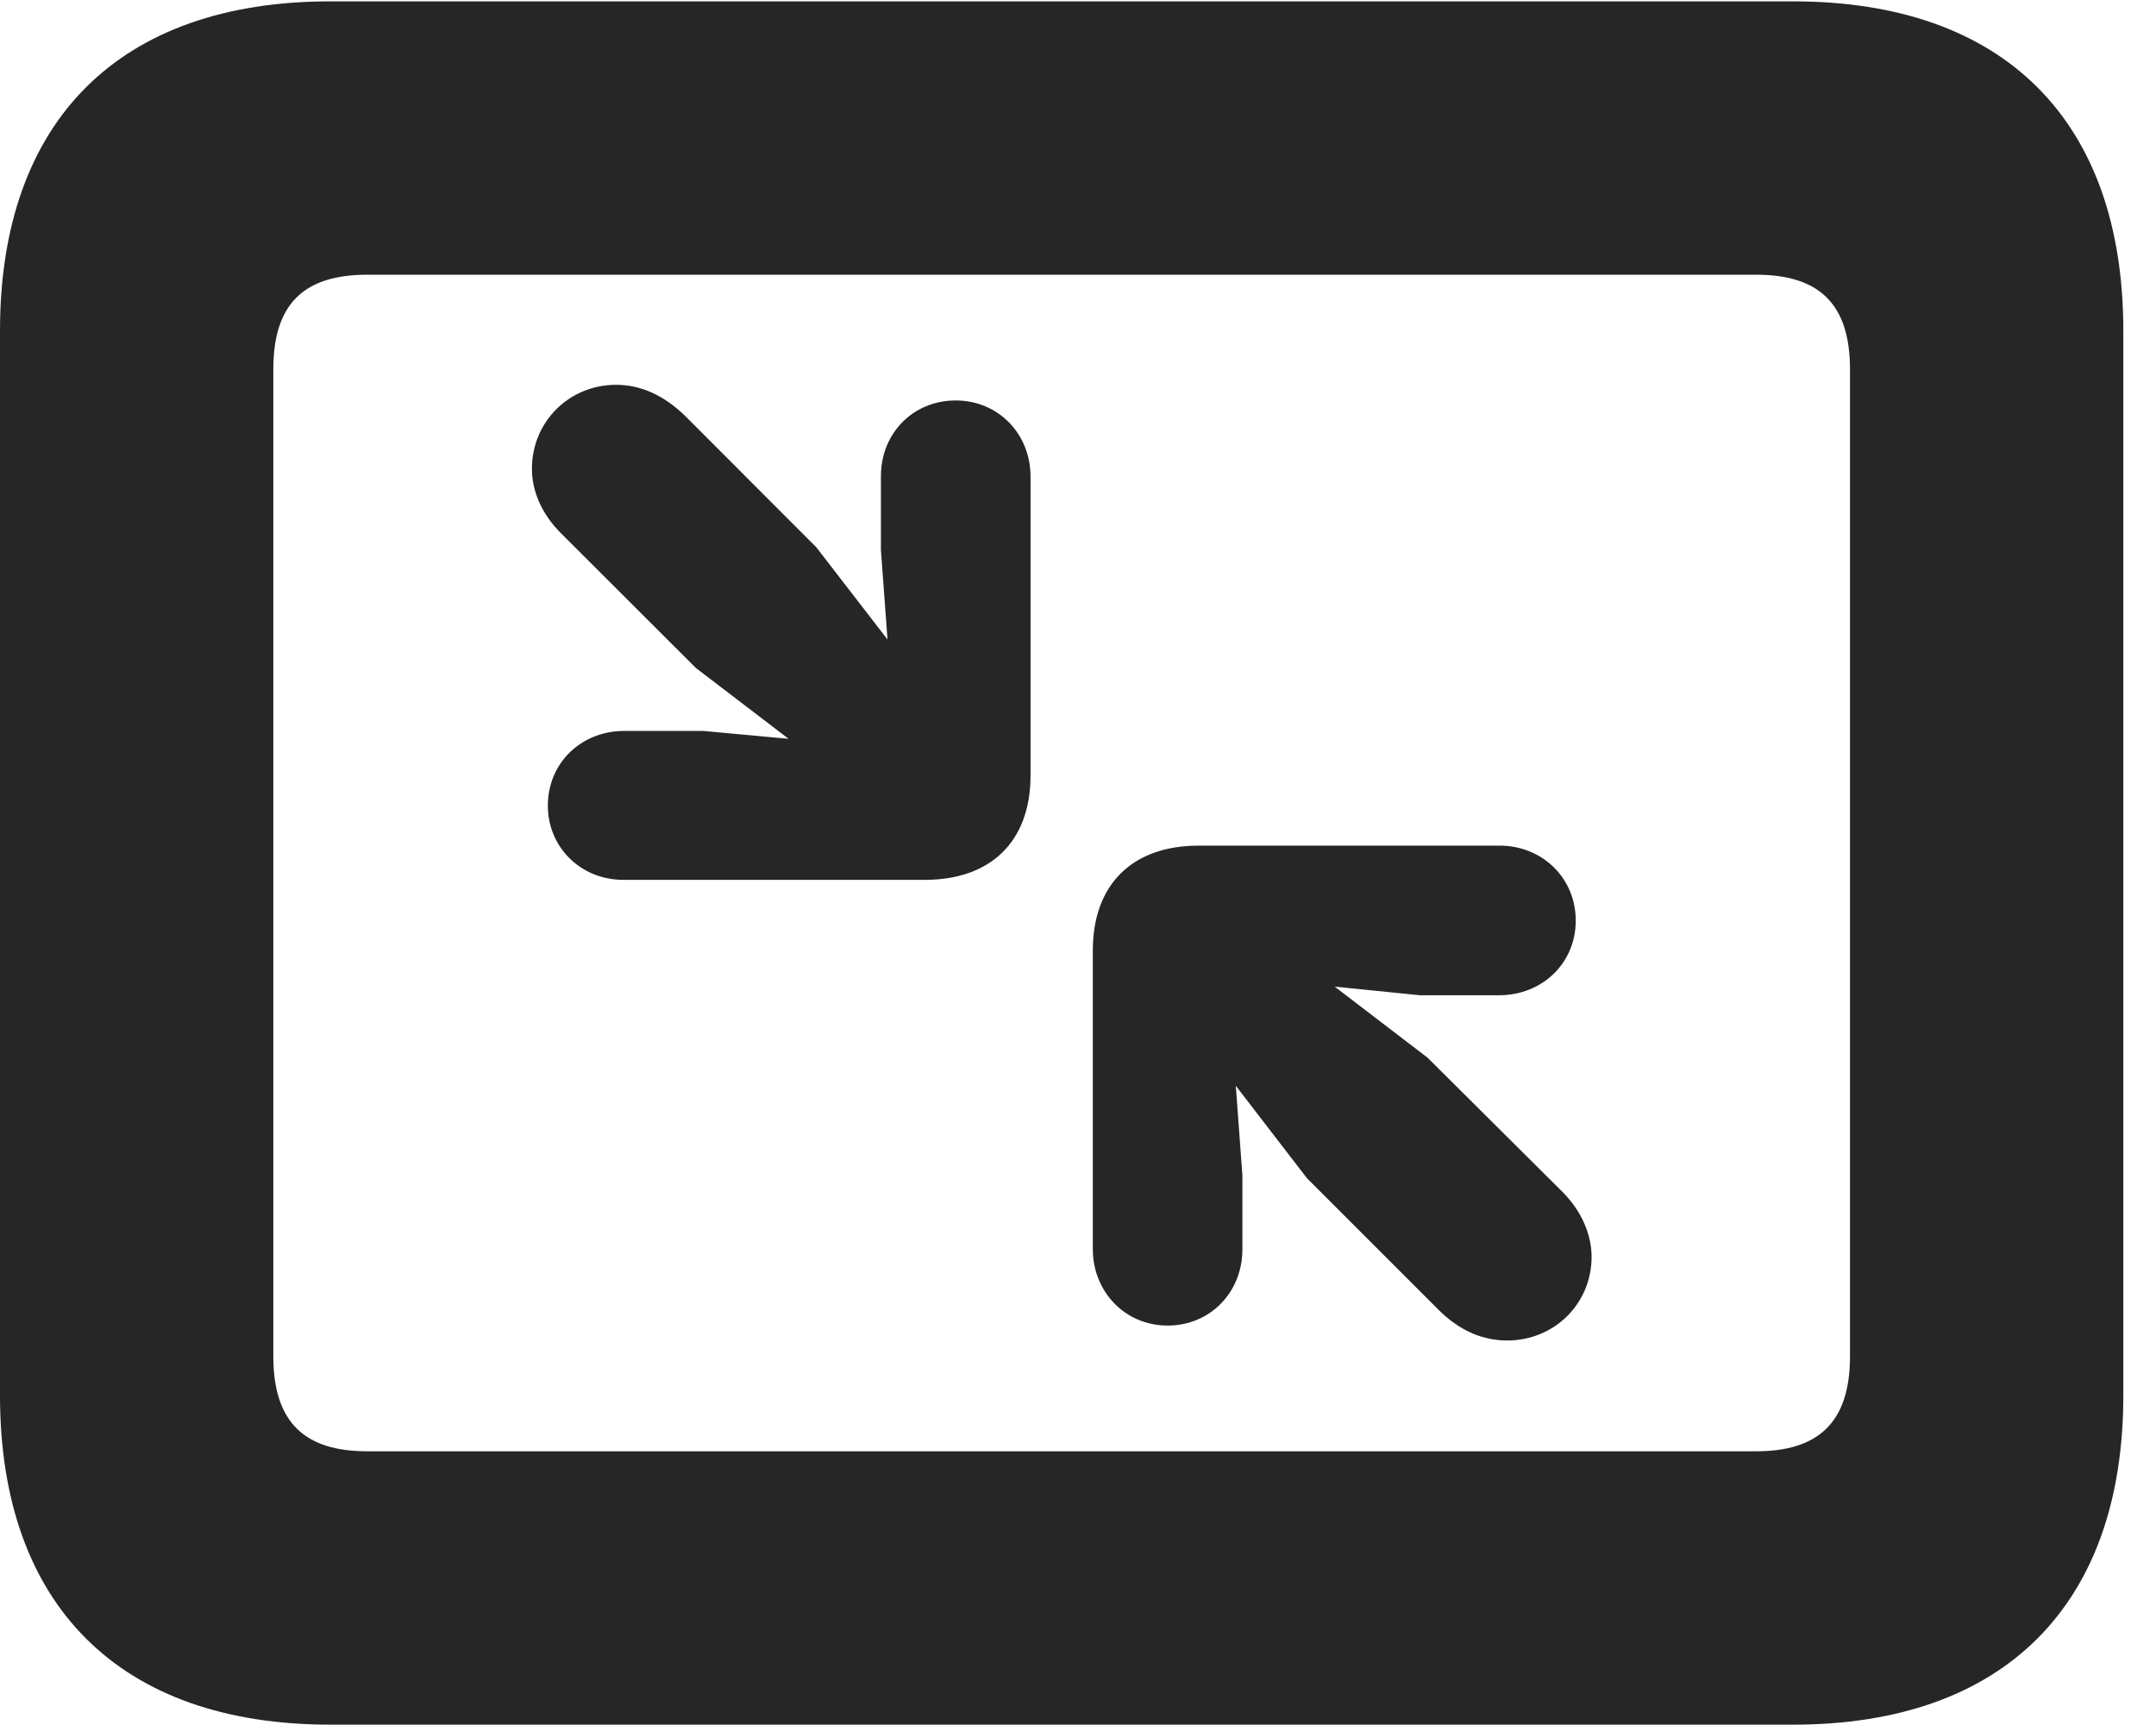 <?xml version="1.0" encoding="UTF-8"?>
<!--Generator: Apple Native CoreSVG 326-->
<!DOCTYPE svg PUBLIC "-//W3C//DTD SVG 1.1//EN" "http://www.w3.org/Graphics/SVG/1.1/DTD/svg11.dtd">
<svg version="1.1" xmlns="http://www.w3.org/2000/svg" xmlns:xlink="http://www.w3.org/1999/xlink"
       viewBox="0 0 23.821 19.053">
       <g>
              <rect height="19.053" opacity="0" width="23.821" x="0" y="0" />
              <path d="M3.648 19.053L19.812 19.053C22.139 19.053 23.46 17.734 23.46 15.416L23.46 3.654C23.46 1.329 22.139 0.015 19.812 0.015L3.648 0.015C1.324 0.015 0 1.329 0 3.654L0 15.416C0 17.734 1.324 19.053 3.648 19.053ZM4.056 16.033C3.37 16.033 3.02 15.717 3.02 14.985L3.02 4.078C3.02 3.346 3.37 3.035 4.056 3.035L19.404 3.035C20.087 3.035 20.44 3.346 20.44 4.078L20.44 14.985C20.44 15.717 20.087 16.033 19.404 16.033Z"
                     fill="currentColor" fill-opacity="0.85" />
              <path d="M10.559 4.424C10.089 4.424 9.733 4.786 9.733 5.261L9.733 6.077L9.806 7.065L9.02 6.047L7.568 4.593C7.327 4.359 7.069 4.251 6.807 4.251C6.287 4.251 5.877 4.661 5.877 5.178C5.877 5.423 5.982 5.676 6.199 5.892L7.688 7.379L8.713 8.162L7.771 8.075L6.897 8.075C6.42 8.075 6.053 8.43 6.053 8.9C6.053 9.363 6.42 9.72 6.885 9.72L10.22 9.72C10.942 9.72 11.386 9.3 11.386 8.568L11.386 5.265C11.386 4.791 11.028 4.424 10.559 4.424ZM12.901 14.644C13.371 14.644 13.727 14.276 13.727 13.802L13.727 12.986L13.654 11.995L14.44 13.016L15.892 14.468C16.133 14.709 16.391 14.809 16.653 14.809C17.173 14.809 17.585 14.402 17.585 13.885C17.585 13.647 17.48 13.384 17.264 13.168L15.772 11.684L14.747 10.9L15.689 10.995L16.563 10.995C17.04 10.995 17.41 10.64 17.41 10.17C17.41 9.7 17.04 9.342 16.568 9.342L13.243 9.342C12.521 9.342 12.074 9.761 12.074 10.502L12.074 13.797C12.074 14.272 12.431 14.644 12.901 14.644Z"
                     fill="currentColor" fill-opacity="0.85" />
       </g>
</svg>
